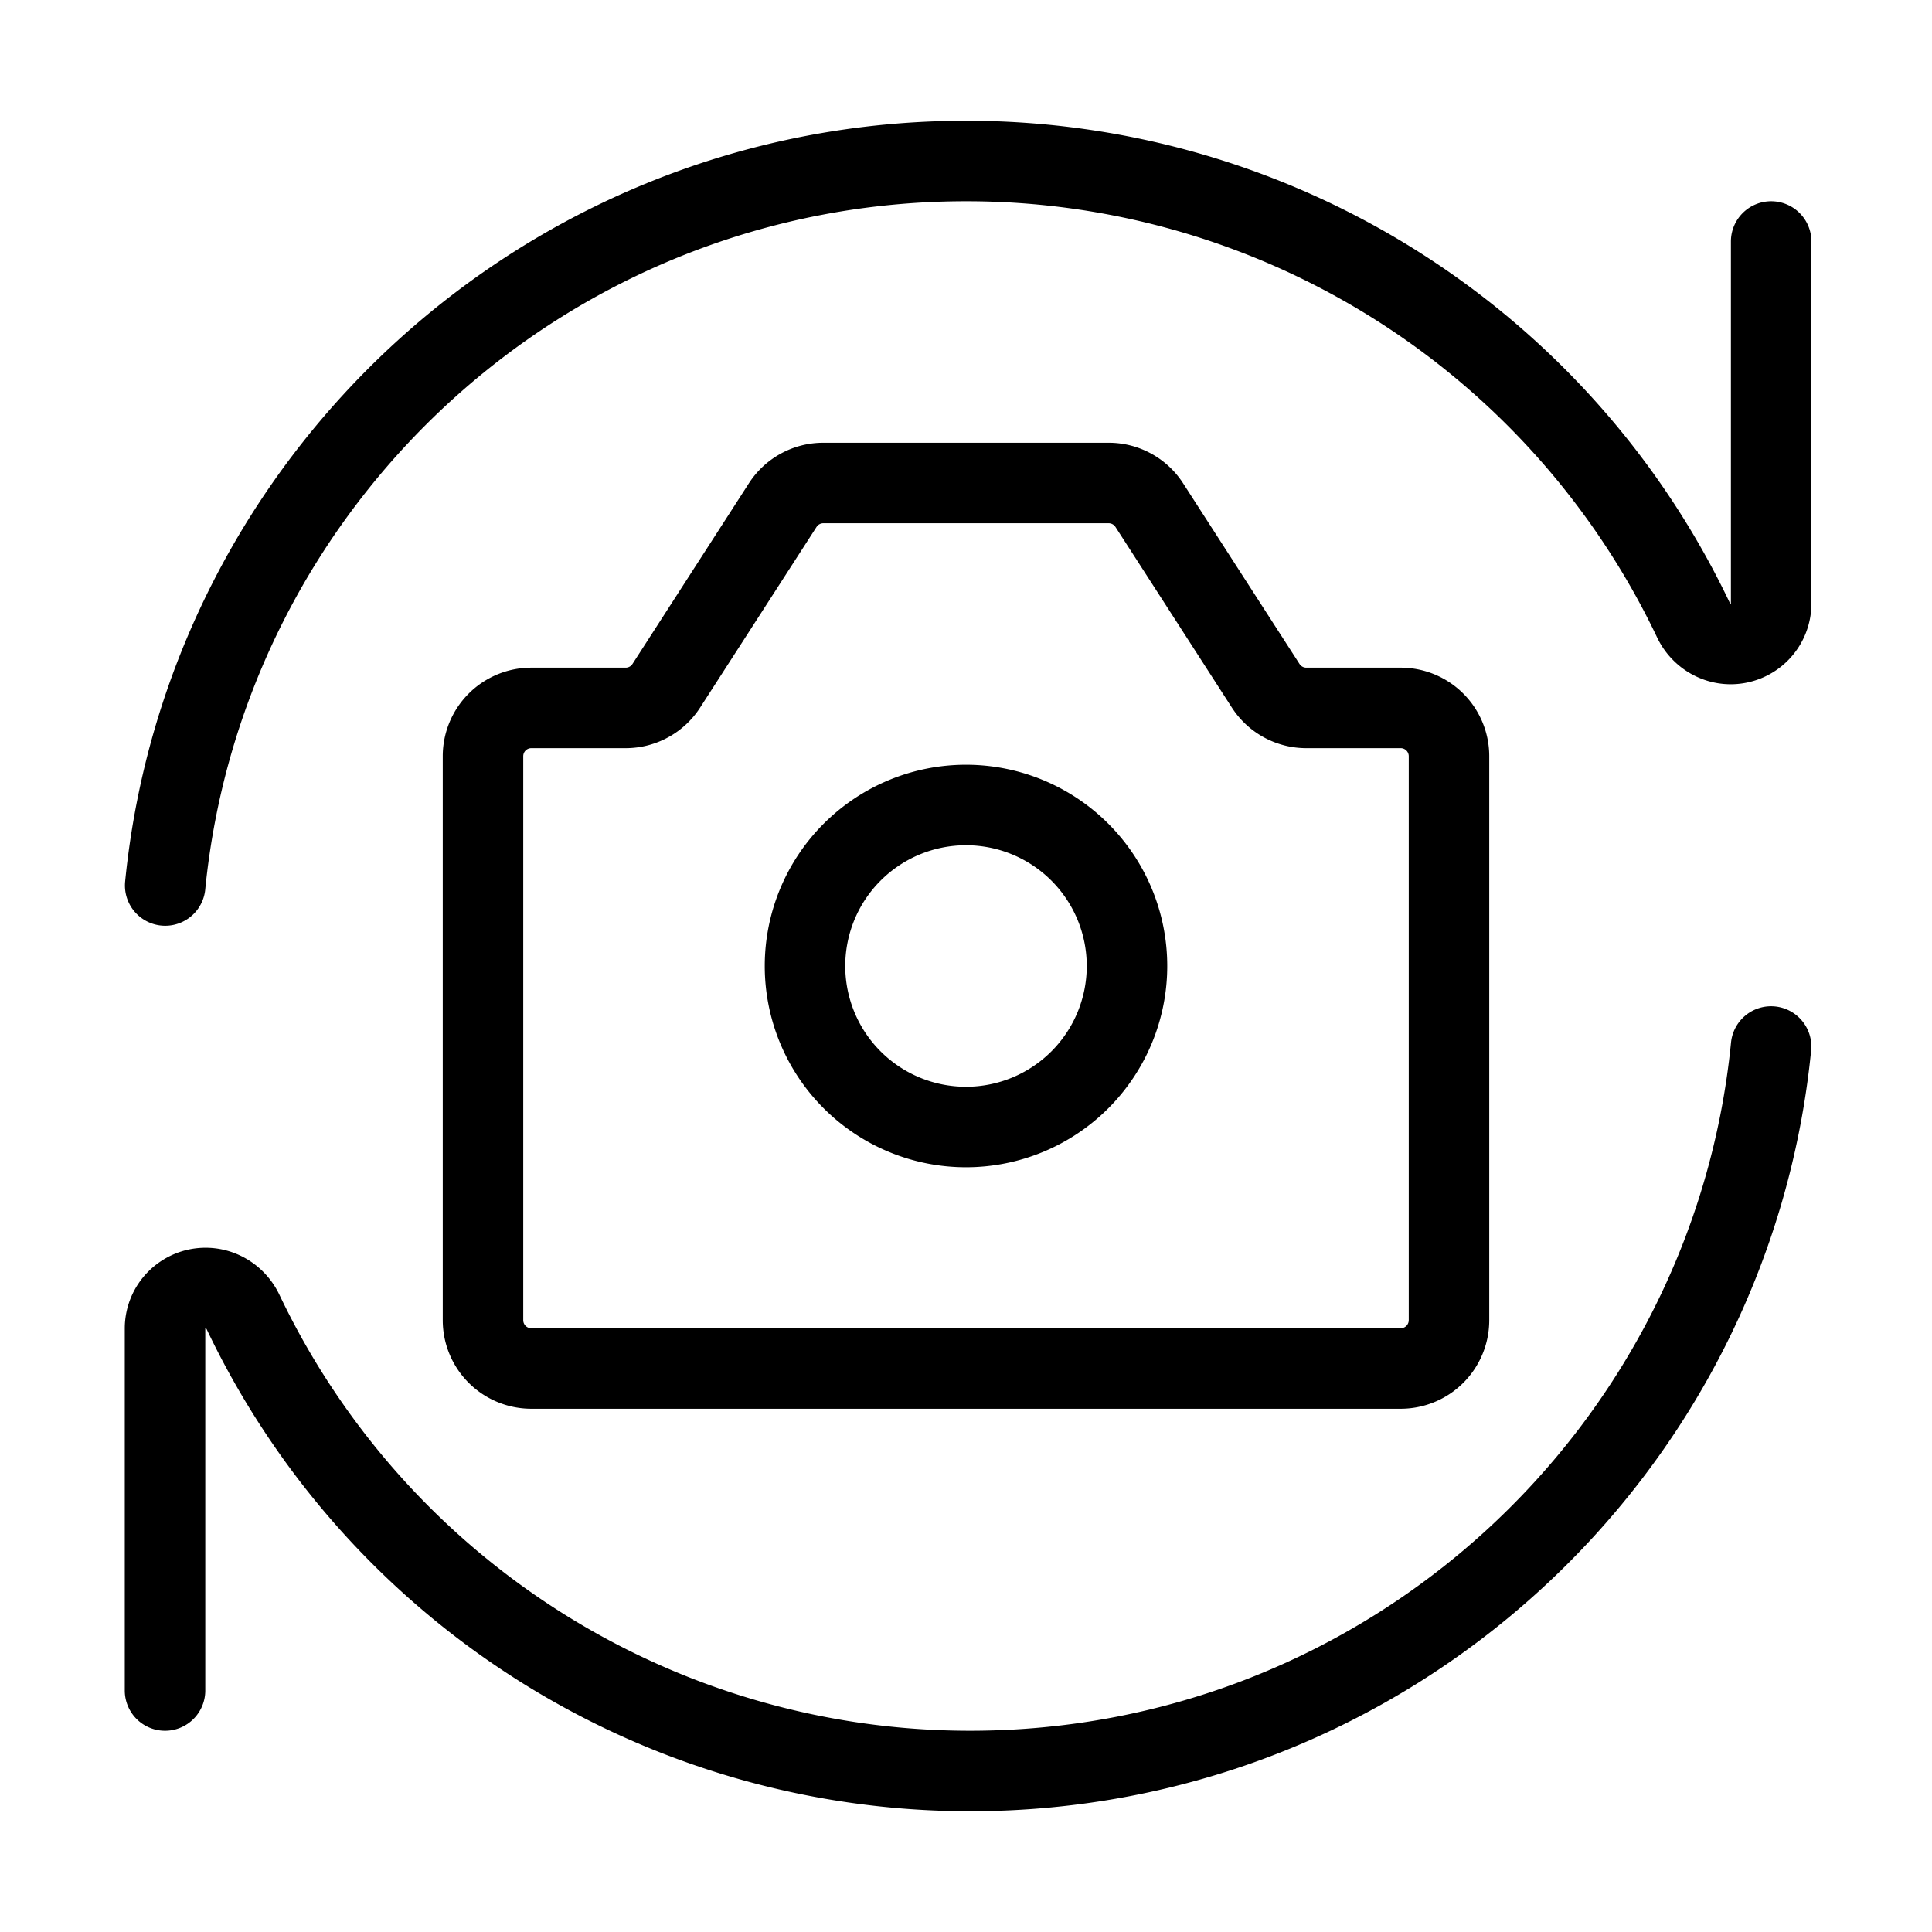 <svg width="32" height="32" fill="none" stroke="currentColor" stroke-linecap="round" stroke-linejoin="round" stroke-width="1" viewBox="0 0 24 24" xmlns="http://www.w3.org/2000/svg">
   <path d="M22.002 3v4.497A.503.503 0 0 1 21.5 8c-.2 0-.38-.119-.465-.3A10.001 10.001 0 0 0 12.002 2c-5.185 0-9.449 3.947-9.95 9"></path>
   <path d="M6 16.4V9.394a.6.6 0 0 1 .6-.6h1.173a.6.6 0 0 0 .504-.275l1.446-2.244A.6.6 0 0 1 10.227 6h3.546a.6.6 0 0 1 .504.275l1.446 2.244a.6.6 0 0 0 .504.275H17.4a.6.6 0 0 1 .6.6V16.4a.6.6 0 0 1-.6.6H6.6a.6.6 0 0 1-.6-.6Z"></path>
   <path d="M12 14a2 2 0 1 0 0-4 2 2 0 0 0 0 4Z"></path>
   <path d="M2.05 21v-4.497c0-.278.226-.503.504-.503.2 0 .38.119.466.3a10.001 10.001 0 0 0 9.03 5.7c5.186 0 9.45-3.947 9.951-9"></path>
</svg>